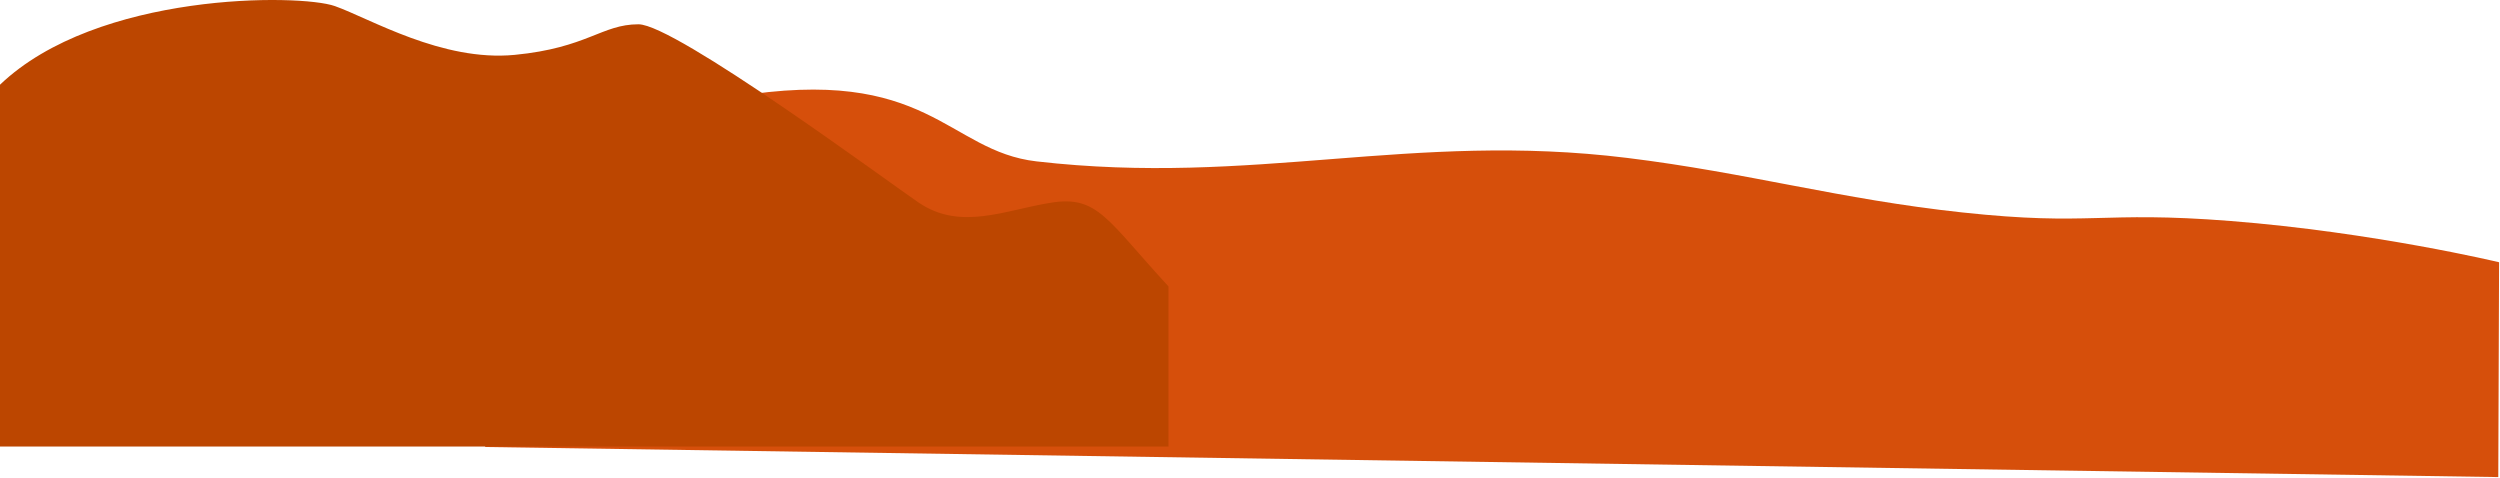 <svg width="1717" height="328" viewBox="0 0 1717 328" fill="none" xmlns="http://www.w3.org/2000/svg">
<path d="M504.275 66.443C389.548 85.468 336.908 126.503 333.235 126.699L333.235 307L1715.82 327.663L1716.37 180.113C1716.37 180.113 1630.31 159.506 1531.91 151.774C1441.77 144.691 1436.58 155.457 1347.7 145.904C1263.95 136.903 1200.51 118.668 1117.54 108.453C969.036 90.168 861.128 128.01 711.885 110.837C650.415 103.764 637.805 44.3 504.275 66.443Z" fill="#D64F0B"/>
<path d="M230 4.183C206 -4.317 66.792 -5.66 0 58.183V306.683H802.5V196.683C760.322 150.957 753.983 134.106 722 139.184C690.017 144.261 659.907 158.696 631 139.184C611 125.683 463.753 16.683 438.5 16.683C413.247 16.683 403.384 32.862 353.5 37.683C303.616 42.505 254 12.684 230 4.183Z" fill="#BC4600"/>
</svg>
